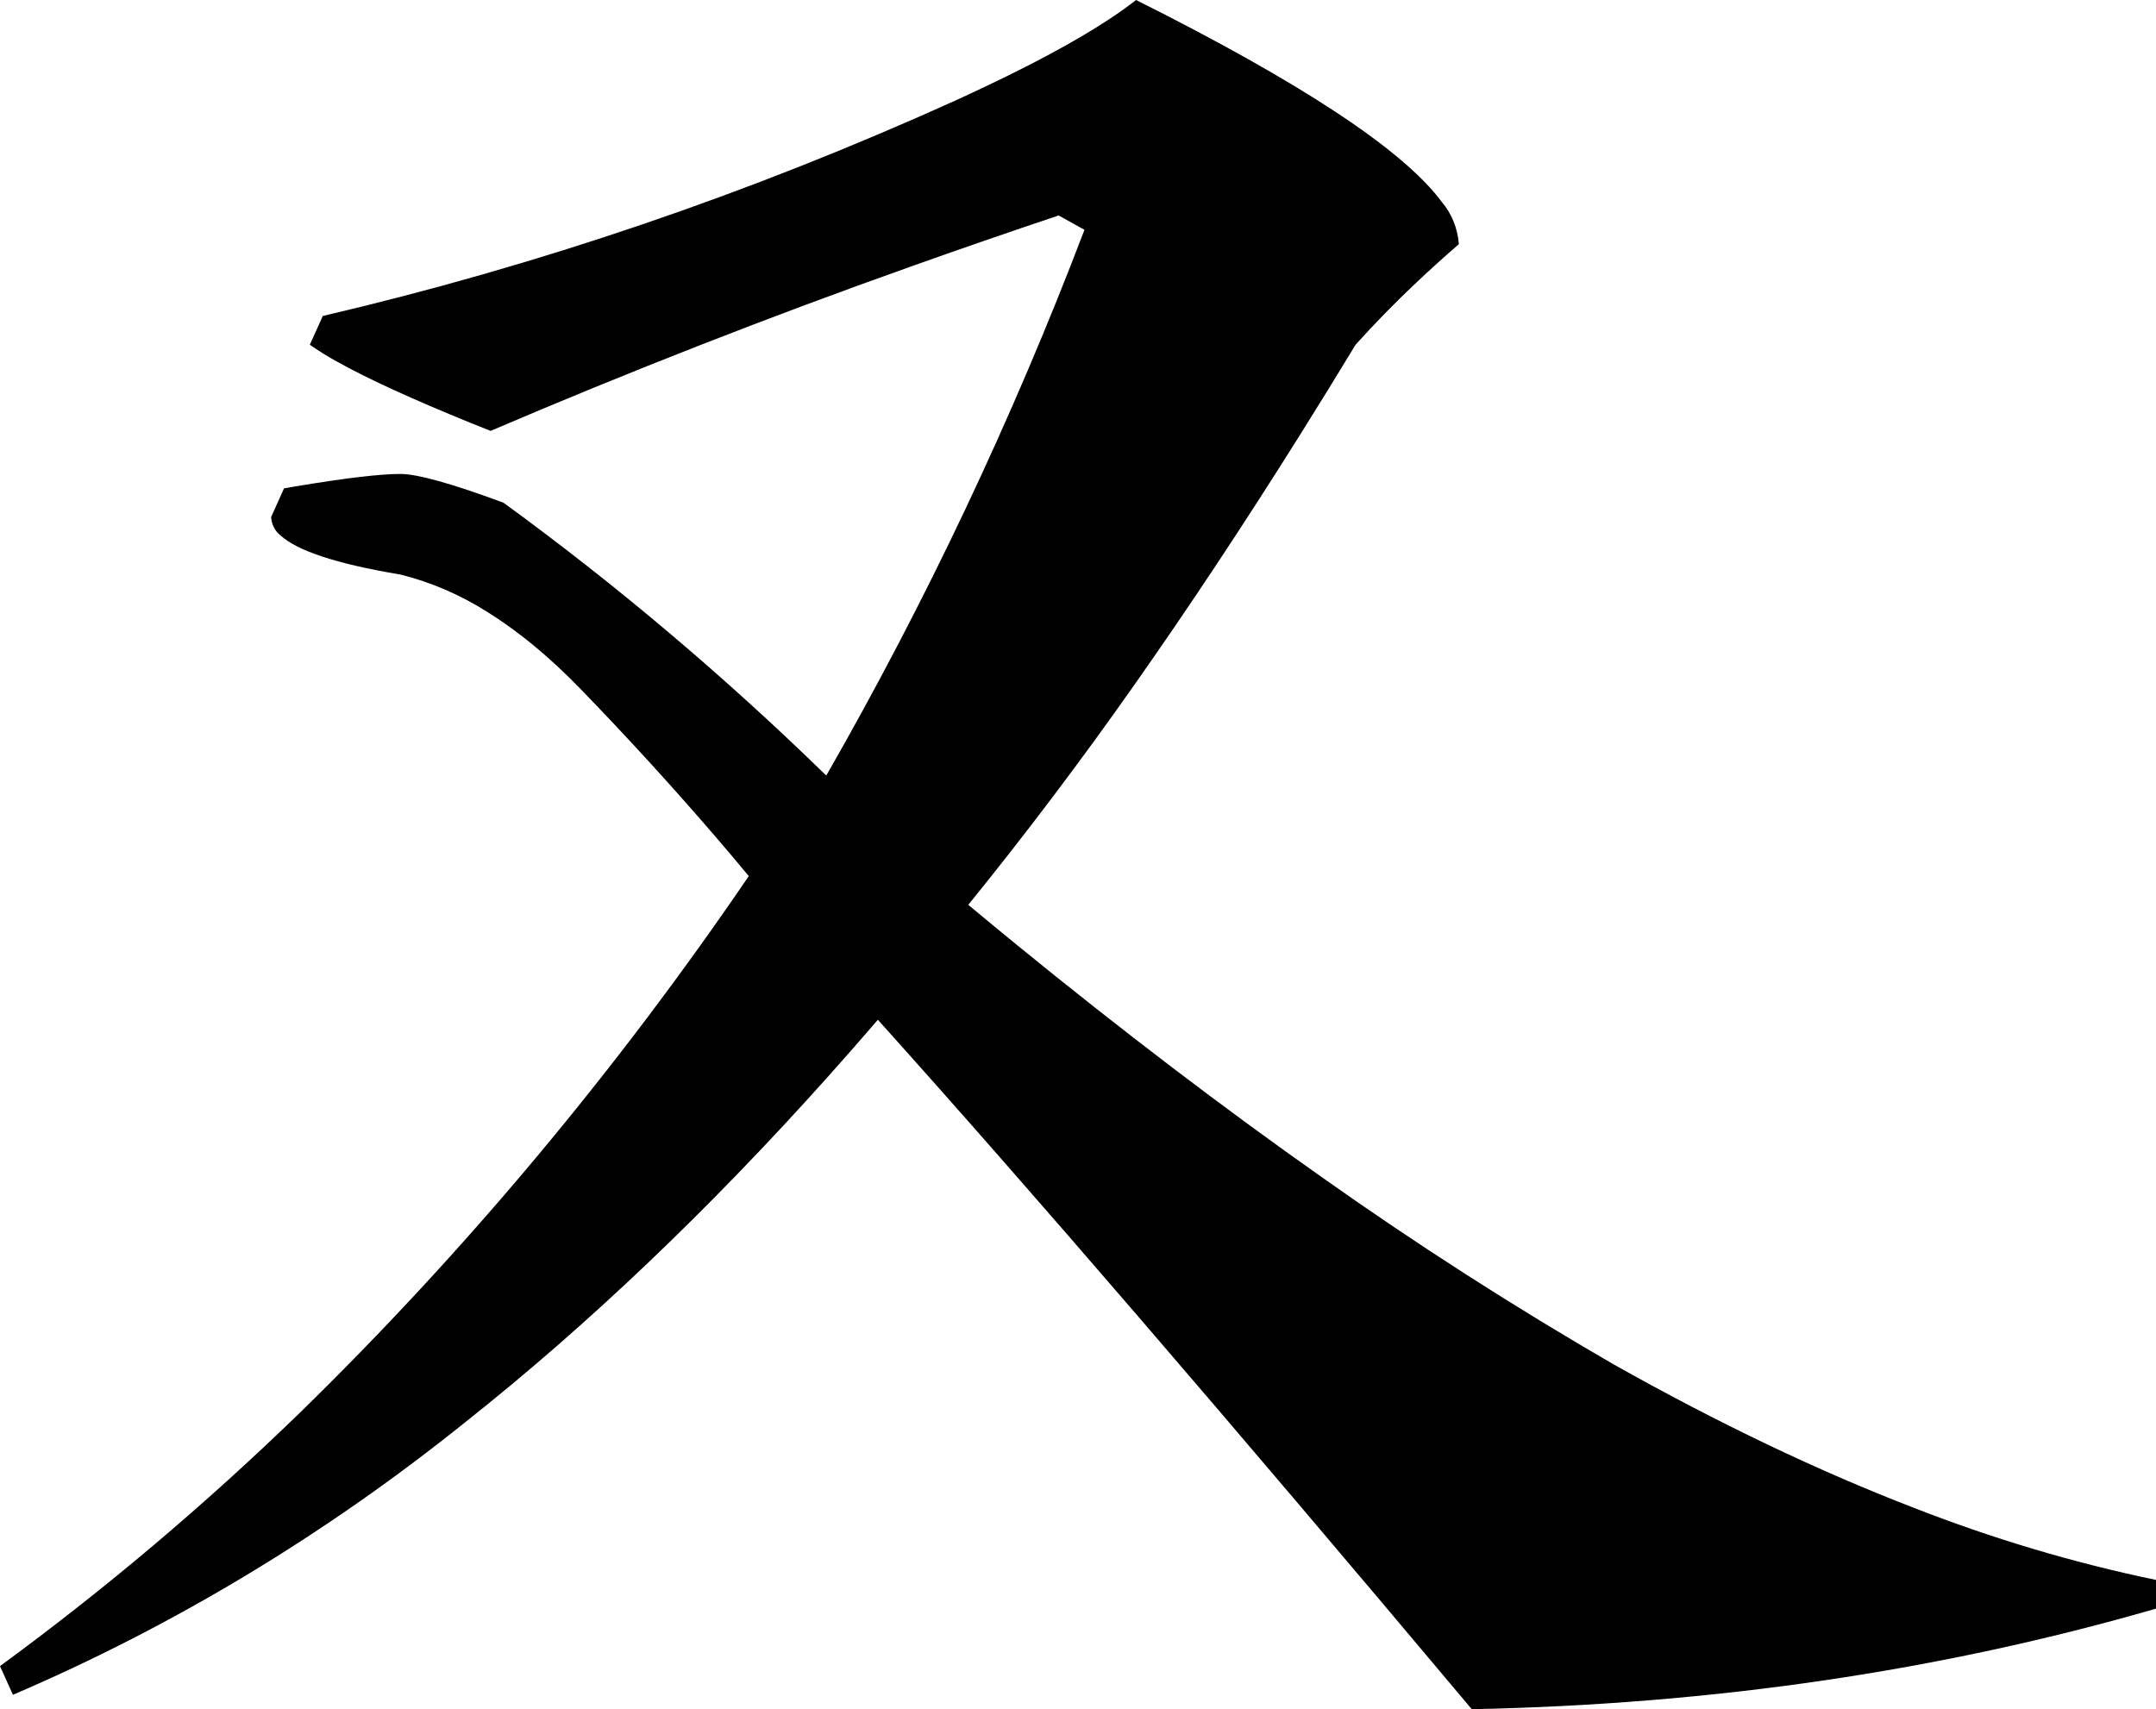 <?xml version="1.0" encoding="utf-8"?>
<svg xmlns="http://www.w3.org/2000/svg" viewBox="31.042 229.617 49.413 39.179" width="49.413px" height="39.179px">
  <path d="M 38.44 236.86 C 43.37 235.707 48.203 234.062 52.938 231.922 C 53.344 231.736 53.749 231.545 54.152 231.347 C 55.454 230.705 56.43 230.128 57.079 229.617 C 60.875 231.517 63.21 233.06 64.085 234.245 C 64.311 234.509 64.45 234.85 64.477 235.214 C 64.147 235.5 63.821 235.794 63.501 236.096 C 63.02 236.549 62.556 237.024 62.11 237.519 C 61.687 238.217 61.26 238.912 60.826 239.603 C 59.548 241.641 58.287 243.543 57.045 245.309 C 55.829 247.041 54.557 248.726 53.234 250.358 C 53.603 250.665 53.974 250.972 54.345 251.275 C 56.754 253.24 59.089 255.019 61.351 256.611 C 63.519 258.146 65.747 259.575 68.028 260.894 C 70.416 262.237 72.706 263.332 74.9 264.178 C 76.711 264.887 78.568 265.441 80.455 265.833 L 80.455 266.491 C 75.524 267.918 70.297 268.686 64.773 268.796 C 59.151 262.101 54.615 256.833 51.162 252.993 C 50.777 253.44 50.388 253.883 49.996 254.322 C 47.269 257.367 44.506 259.998 41.708 262.215 C 38.508 264.788 35.022 266.889 31.338 268.466 L 31.042 267.808 C 33.44 266.053 35.729 264.119 37.894 262.021 C 41.696 258.311 45.149 254.183 48.203 249.7 C 47.98 249.43 47.755 249.163 47.528 248.898 C 46.504 247.703 45.445 246.543 44.357 245.42 C 44.183 245.24 44.005 245.066 43.823 244.896 C 43.289 244.399 42.754 243.984 42.221 243.651 C 41.595 243.252 40.918 242.961 40.215 242.786 C 40.204 242.785 40.192 242.783 40.181 242.781 C 38.76 242.541 37.856 242.244 37.47 241.889 C 37.345 241.794 37.265 241.638 37.256 241.47 L 37.552 240.811 C 37.644 240.795 37.734 240.78 37.827 240.764 C 38.961 240.575 39.756 240.481 40.215 240.481 C 40.608 240.481 41.398 240.701 42.582 241.141 C 45.176 243.03 47.647 245.121 49.979 247.395 C 52.261 243.415 54.241 239.23 55.897 234.885 L 55.305 234.556 C 54.171 234.936 53.039 235.327 51.911 235.729 C 48.671 236.88 45.461 238.136 42.286 239.494 C 42.137 239.435 41.989 239.375 41.841 239.316 C 40.493 238.769 39.468 238.299 38.767 237.907 C 38.553 237.79 38.344 237.66 38.143 237.519 L 38.44 236.86 Z" id="path-8" vector-effect="non-scaling-stroke" style="" transform="matrix(1, 0, 0, 1, 1.4210854715202004e-14, 0)"/>
</svg>